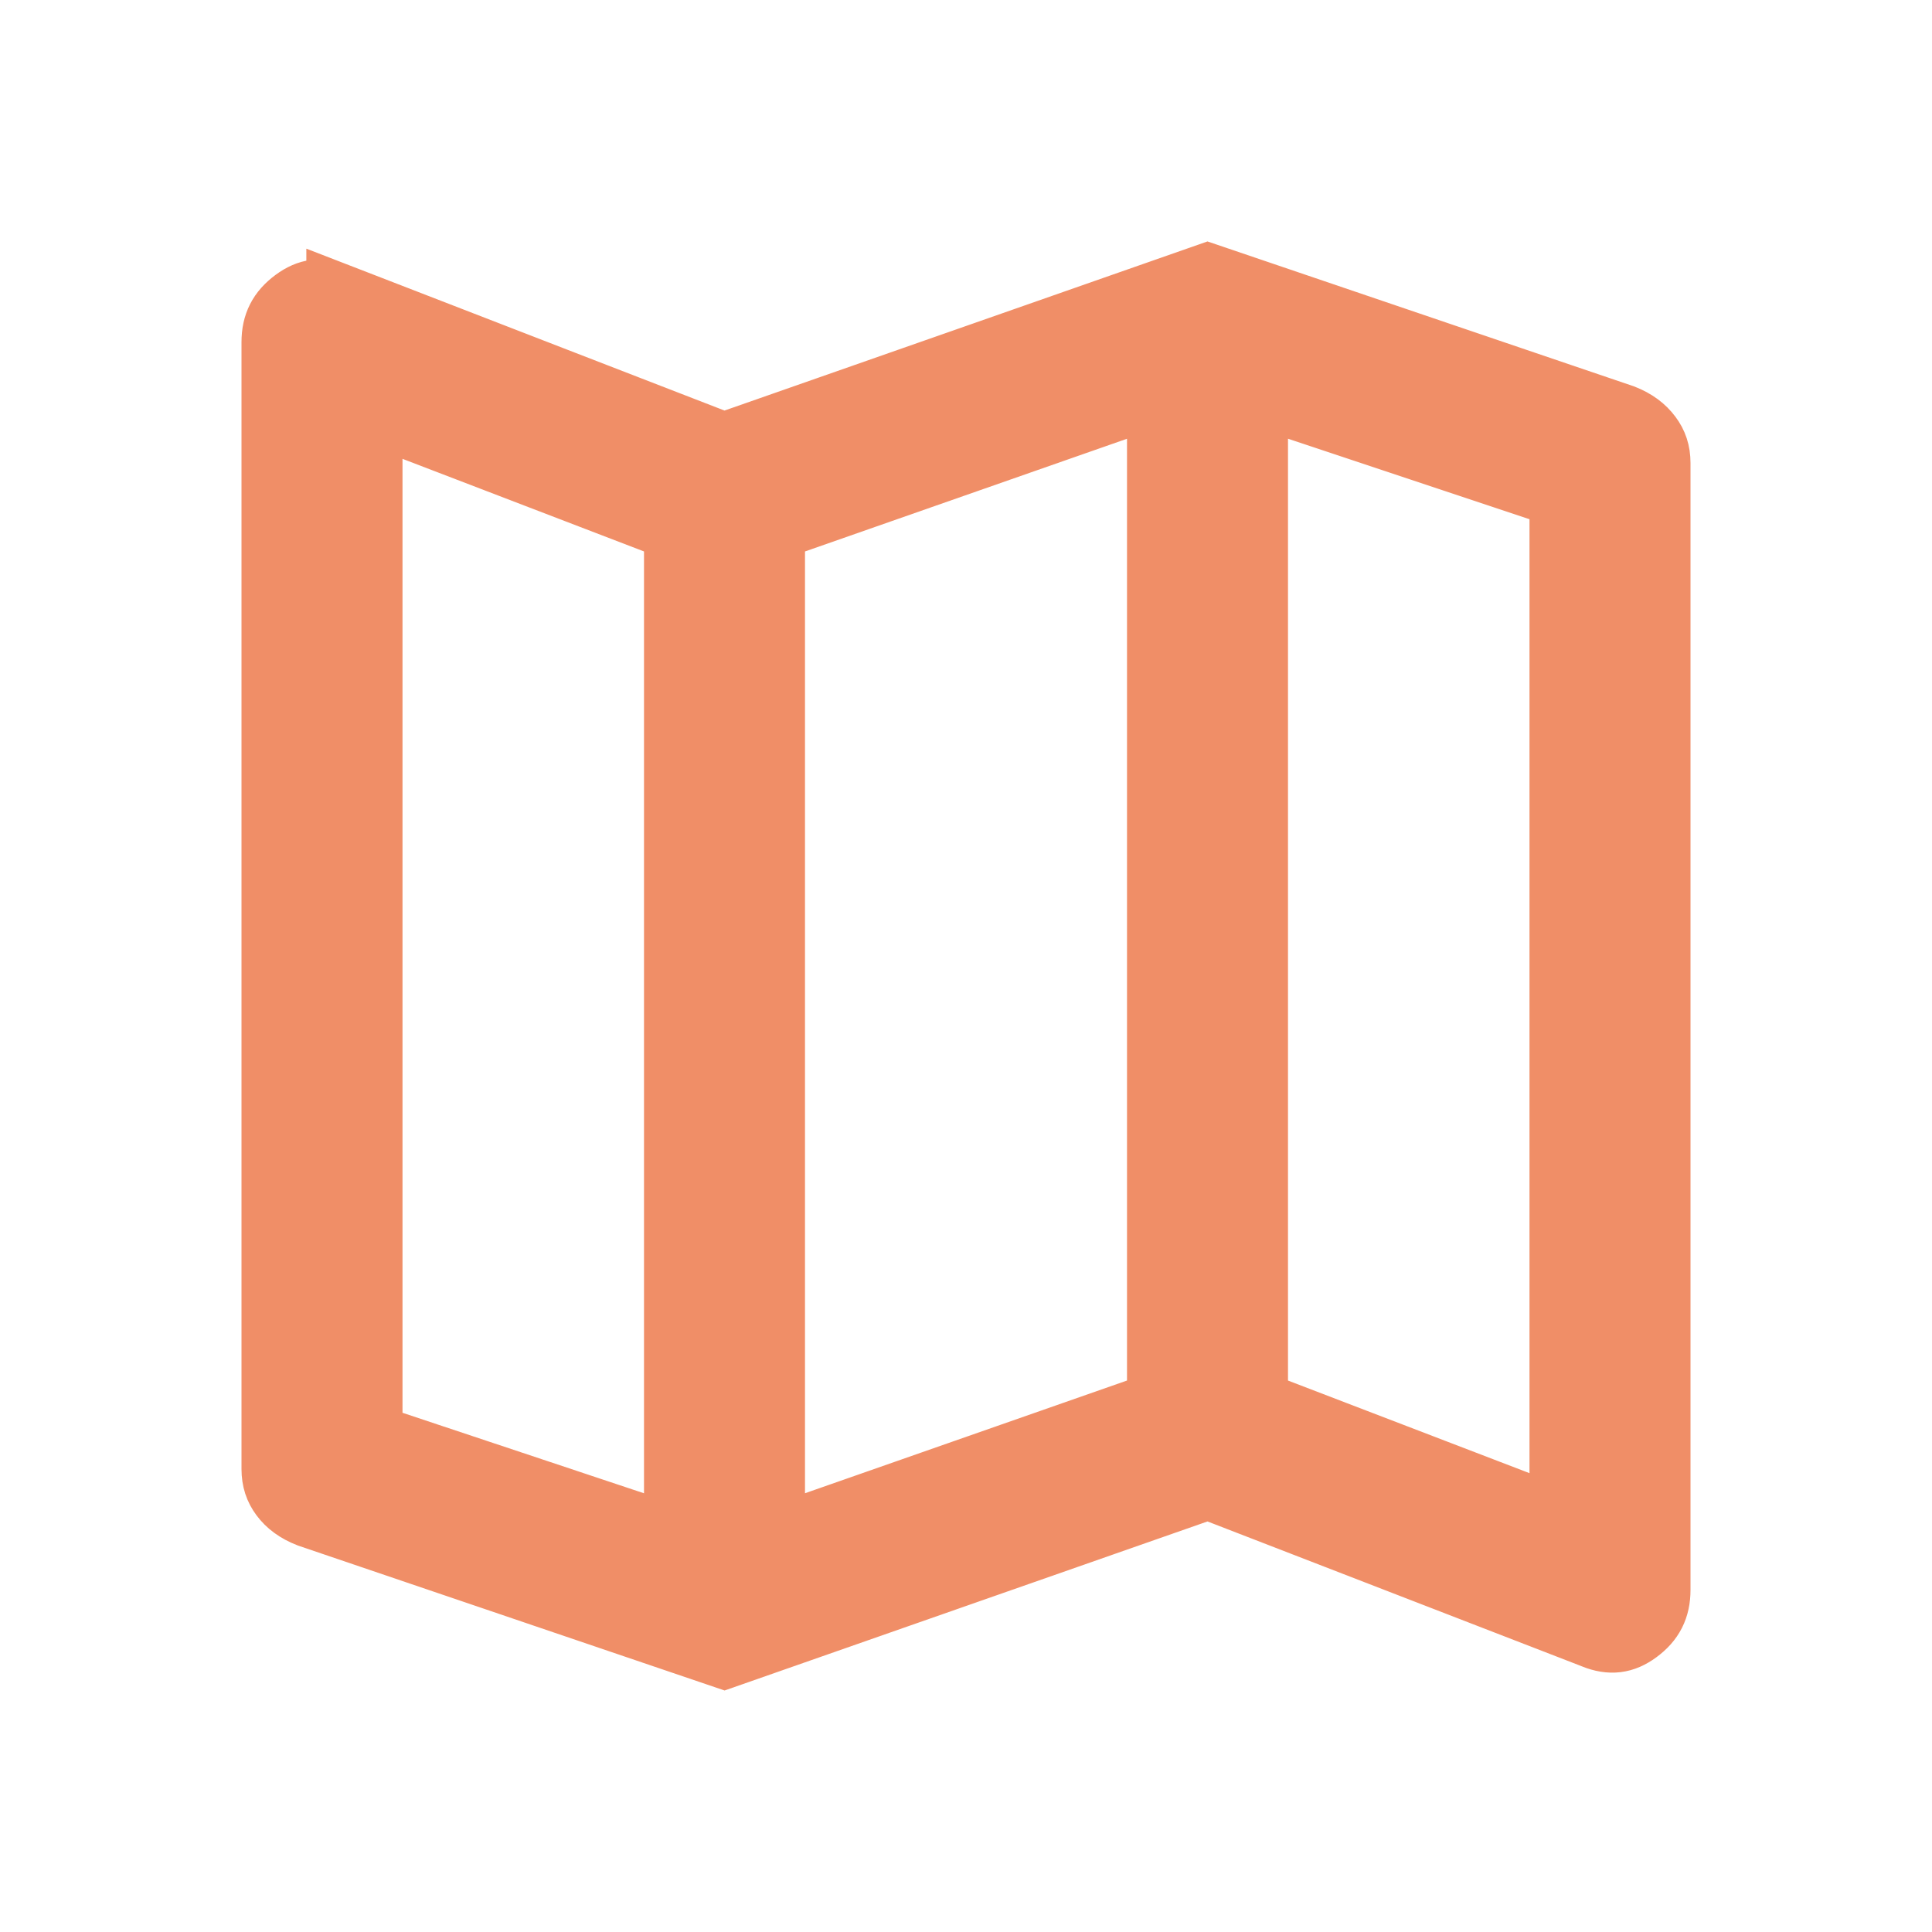 <svg width="30" height="30" viewBox="0 0 30 30" fill="none" xmlns="http://www.w3.org/2000/svg">
<rect x="0" y="0" width="30" height="30" fill="#333333" stroke="none"/>
<rect width="30" height="30" transform="matrix(-1 0 0 1 30 0)" fill="white"/>
<path d="M11.415 6.847L11.241 6.908L11.069 6.841L5.257 4.591V4.592L5.252 4.589C4.992 4.485 4.79 4.513 4.578 4.669C4.351 4.836 4.25 5.036 4.25 5.312V22.812C4.25 22.98 4.296 23.113 4.384 23.231C4.475 23.354 4.607 23.455 4.797 23.529L11.249 25.721L18.585 23.153L18.759 23.092L18.931 23.159L24.743 25.408L24.748 25.411C25.009 25.515 25.212 25.487 25.423 25.332C25.649 25.166 25.75 24.966 25.75 24.688V7.188C25.75 7.021 25.704 6.888 25.615 6.77C25.522 6.645 25.39 6.543 25.2 6.469L18.752 4.278L11.415 6.847ZM6.429 6.658L10.179 8.096L10.5 8.219V23.881L9.842 23.662L6.092 22.412L5.75 22.298V6.397L6.429 6.658ZM20.158 6.338L23.908 7.588L24.25 7.702V23.602L23.571 23.342L19.821 21.904L19.5 21.781V6.119L20.158 6.338ZM12 8.208L12.335 8.091L17.335 6.341L18 6.107V21.792L17.665 21.909L12.665 23.659L12 23.893V8.208Z" fill="#F08E67" stroke="#F08E67"/>
</svg>

